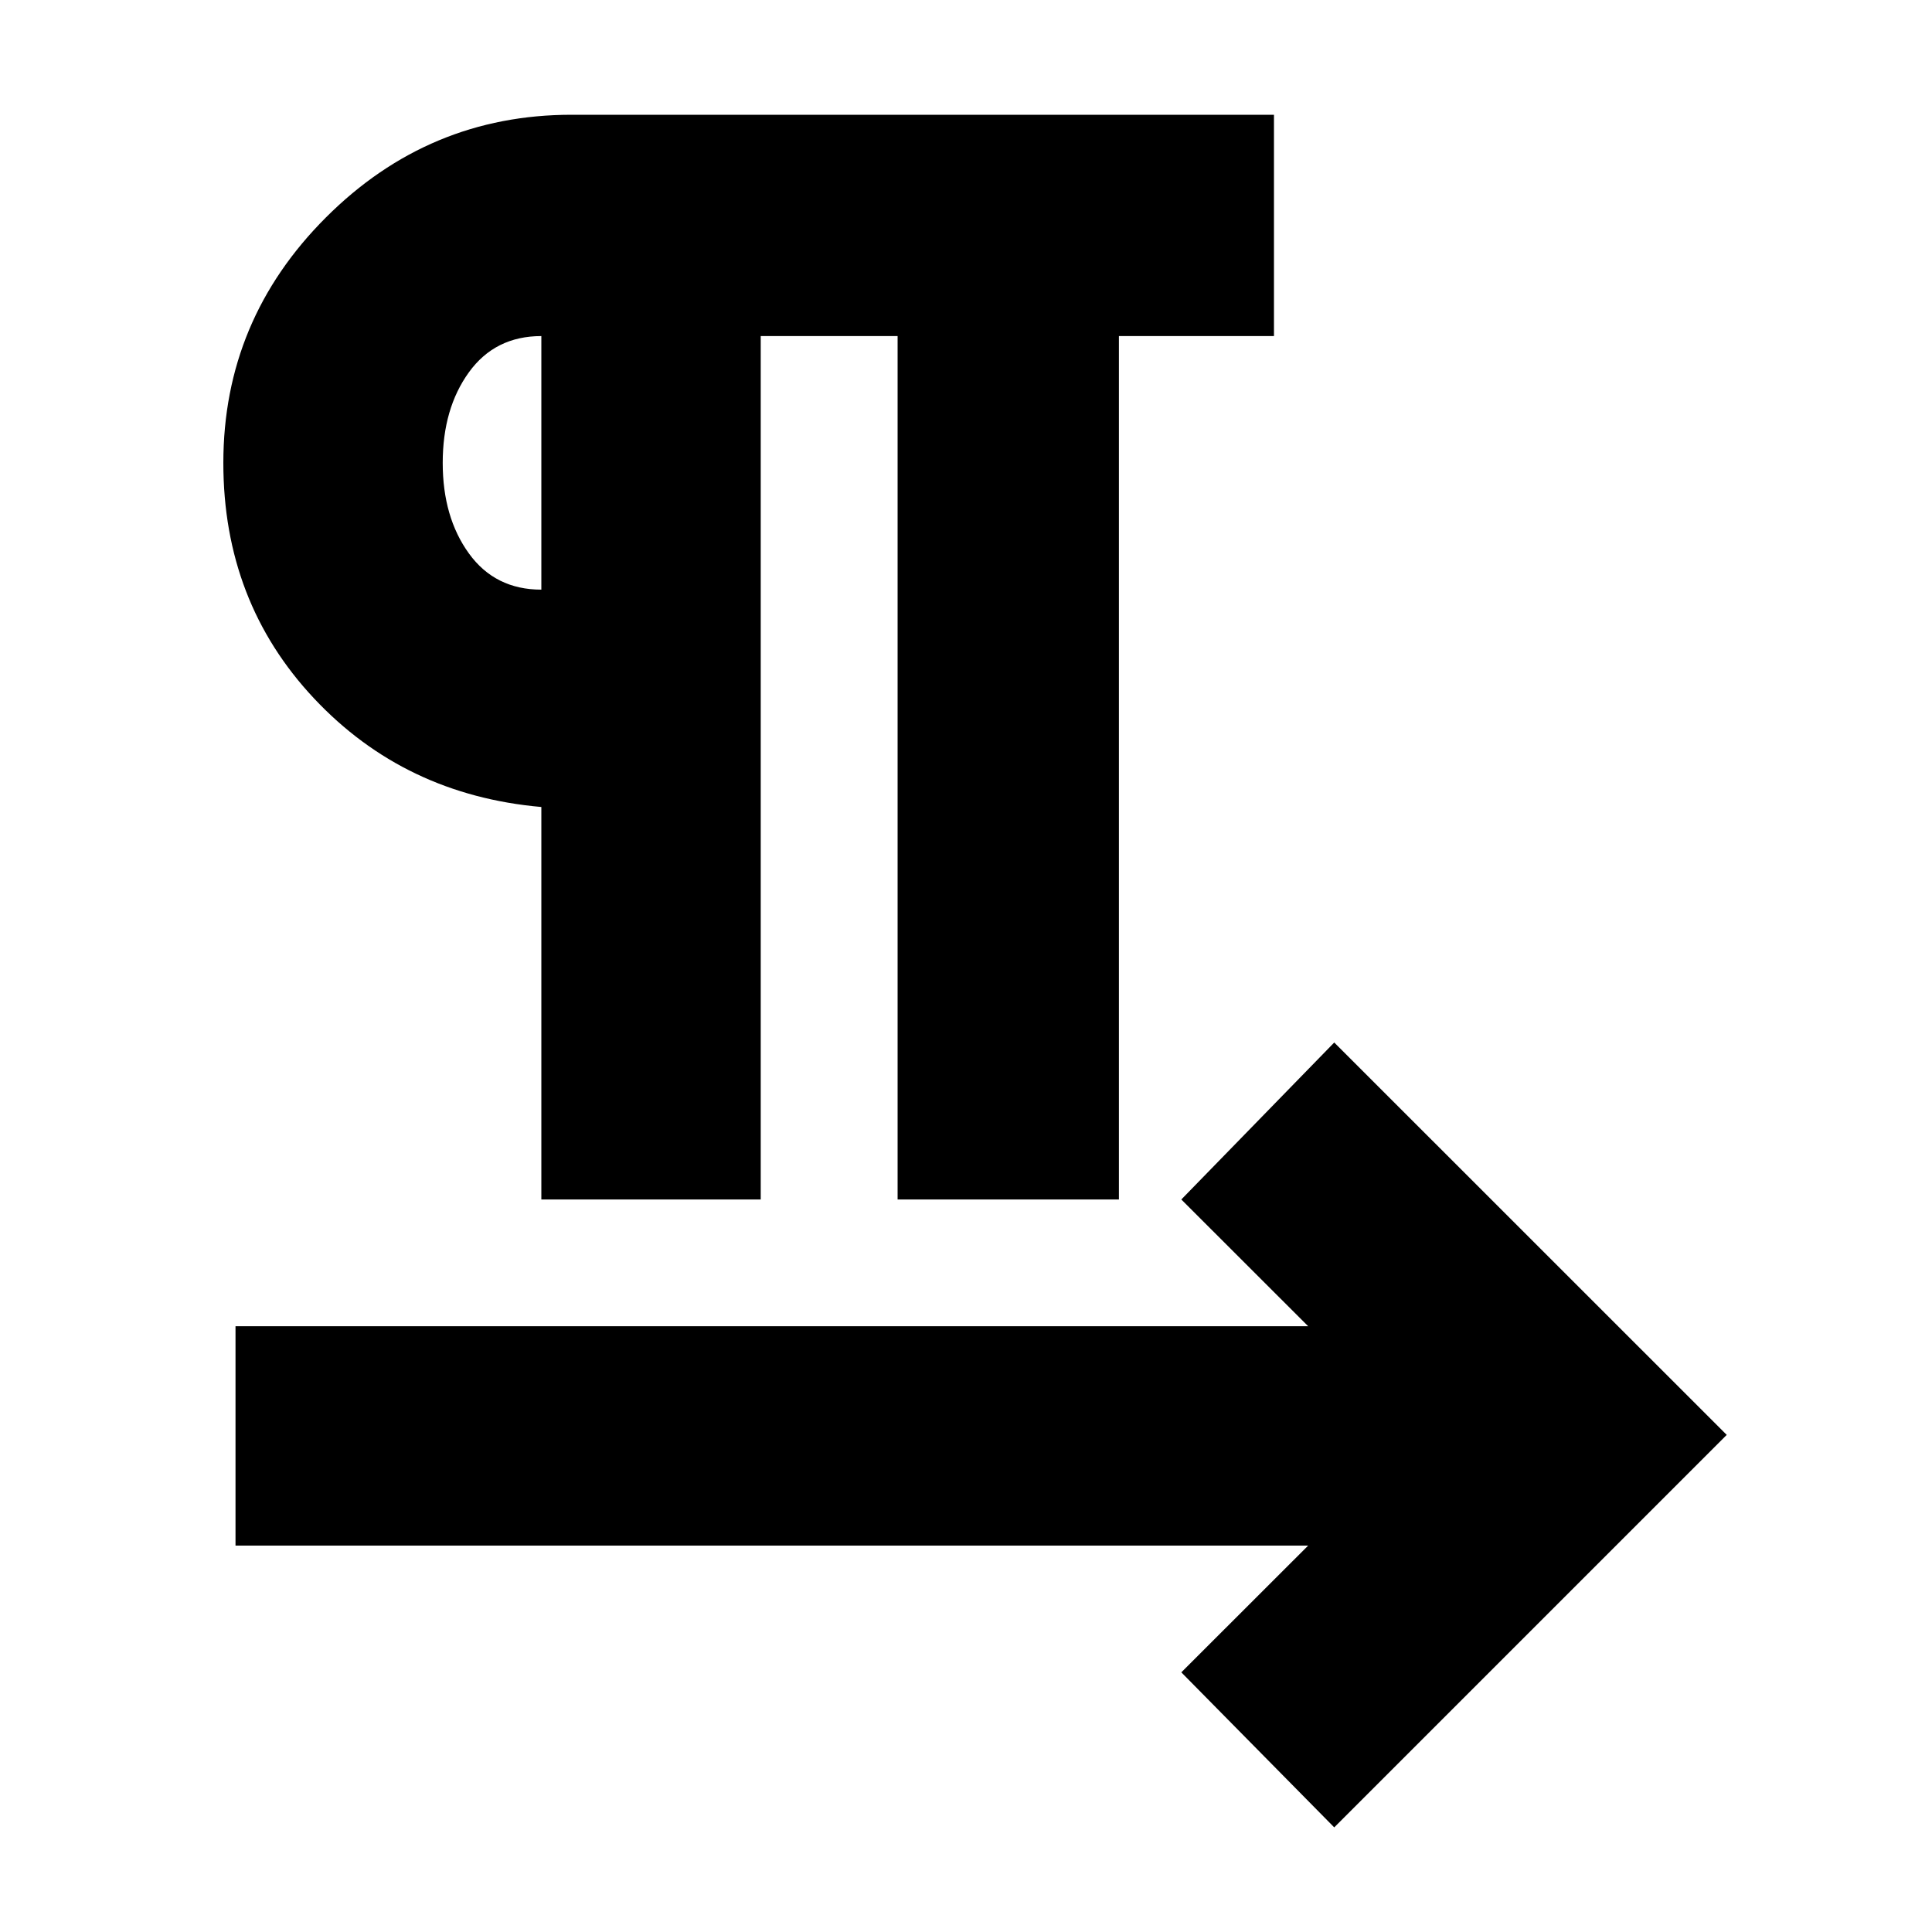 <svg xmlns="http://www.w3.org/2000/svg" height="20" width="20"><path d="M5.604 12.417V8.354Q4.188 8.229 3.25 7.229Q2.312 6.229 2.312 4.792Q2.312 3.312 3.375 2.25Q4.438 1.188 5.917 1.188H13.188V3.479H11.583V12.417H9.292V3.479H7.875V12.417ZM13.812 18.917 12.229 17.312 13.542 16H2.438V13.729H13.542L12.229 12.417L13.812 10.792L17.875 14.854ZM5.604 6.104V3.479Q5.125 3.479 4.854 3.854Q4.583 4.229 4.583 4.792Q4.583 5.354 4.854 5.729Q5.125 6.104 5.604 6.104ZM5.604 4.792Q5.604 4.792 5.604 4.792Q5.604 4.792 5.604 4.792Q5.604 4.792 5.604 4.792Q5.604 4.792 5.604 4.792Z"/></svg>